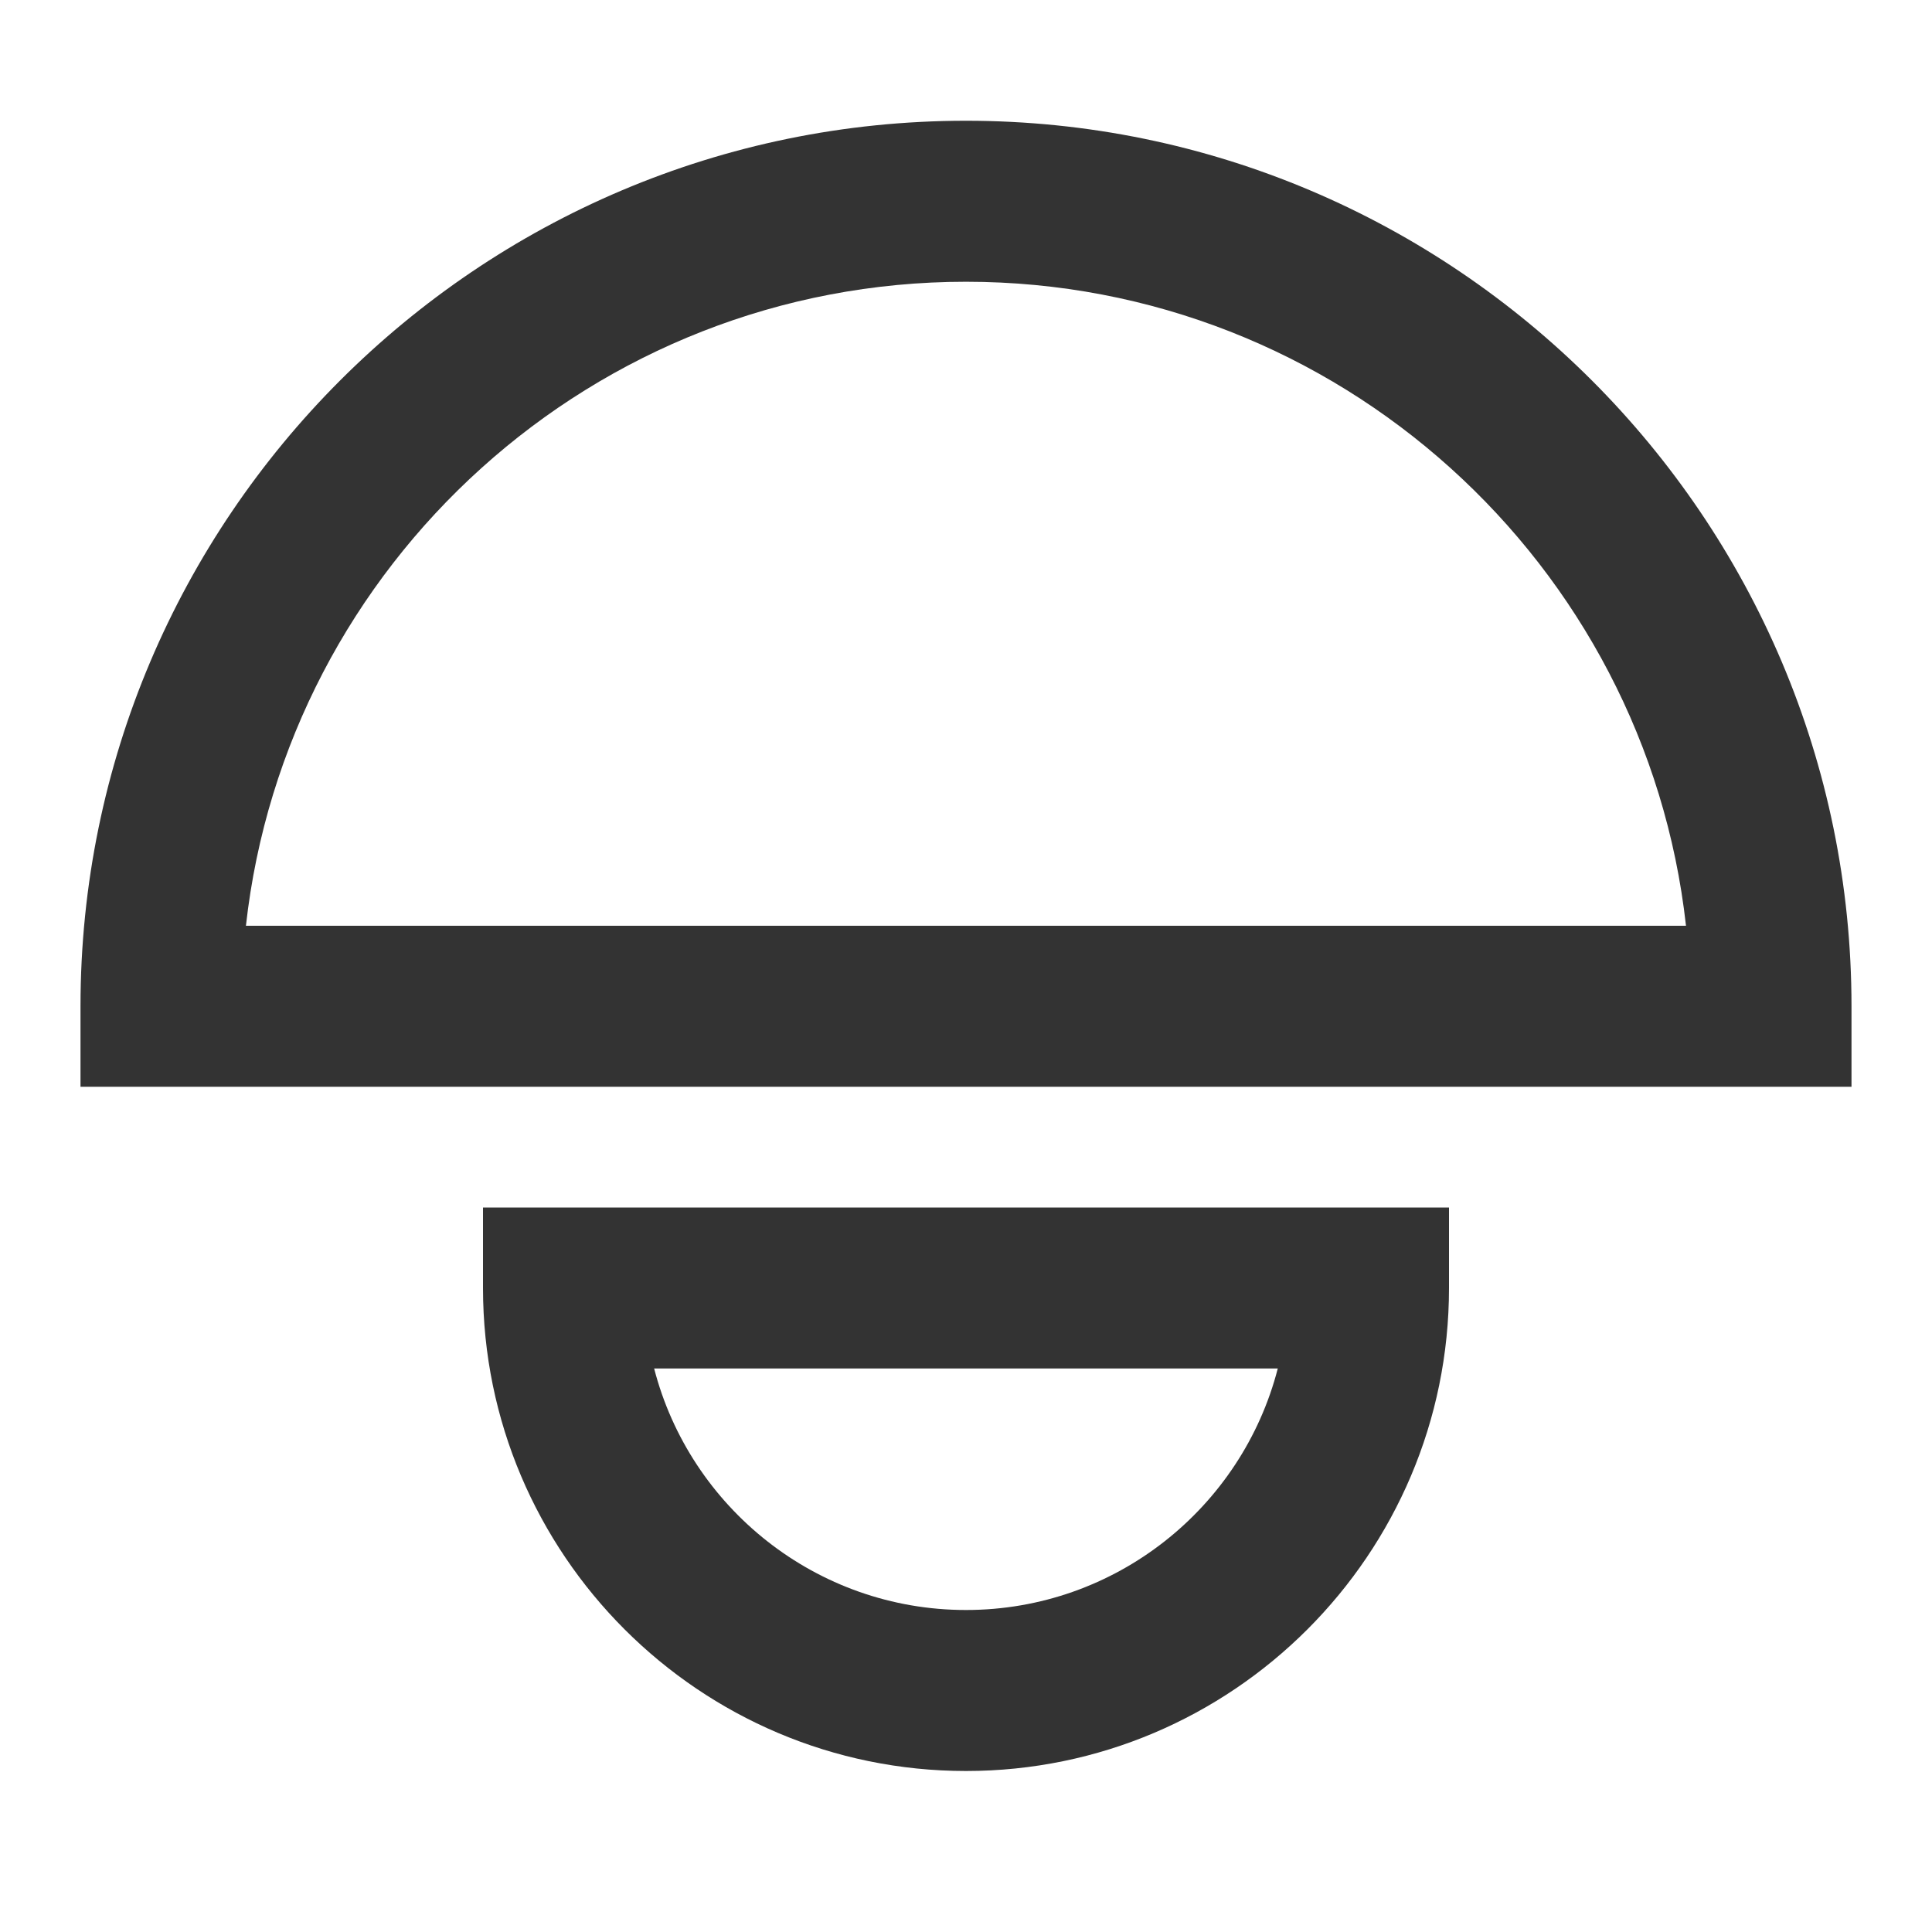 <?xml version="1.0" encoding="iso-8859-1"?>
<svg version="1.1" id="&#x56FE;&#x5C42;_1" xmlns="http://www.w3.org/2000/svg" xmlns:xlink="http://www.w3.org/1999/xlink" x="0px"
	 y="0px" viewBox="0 0 24 24" style="enable-background:new 0 0 24 24;" xml:space="preserve">
<path style="fill:#333333;" d="M23,13.5H1v-1c0-6.065,4.935-11,11-11s11,4.935,11,11V13.5z M3.055,11.5h17.889
	c-0.499-4.494-4.319-8-8.944-8C7.375,3.5,3.554,7.006,3.055,11.5z"/>
<path style="fill:#333333;" d="M12,22c-3.309,0-6-2.691-6-6v-1h12v1C18,19.309,15.309,22,12,22z M8.126,17
	c0.445,1.724,2.013,3,3.874,3s3.429-1.276,3.873-3H8.126z"/>
</svg>






